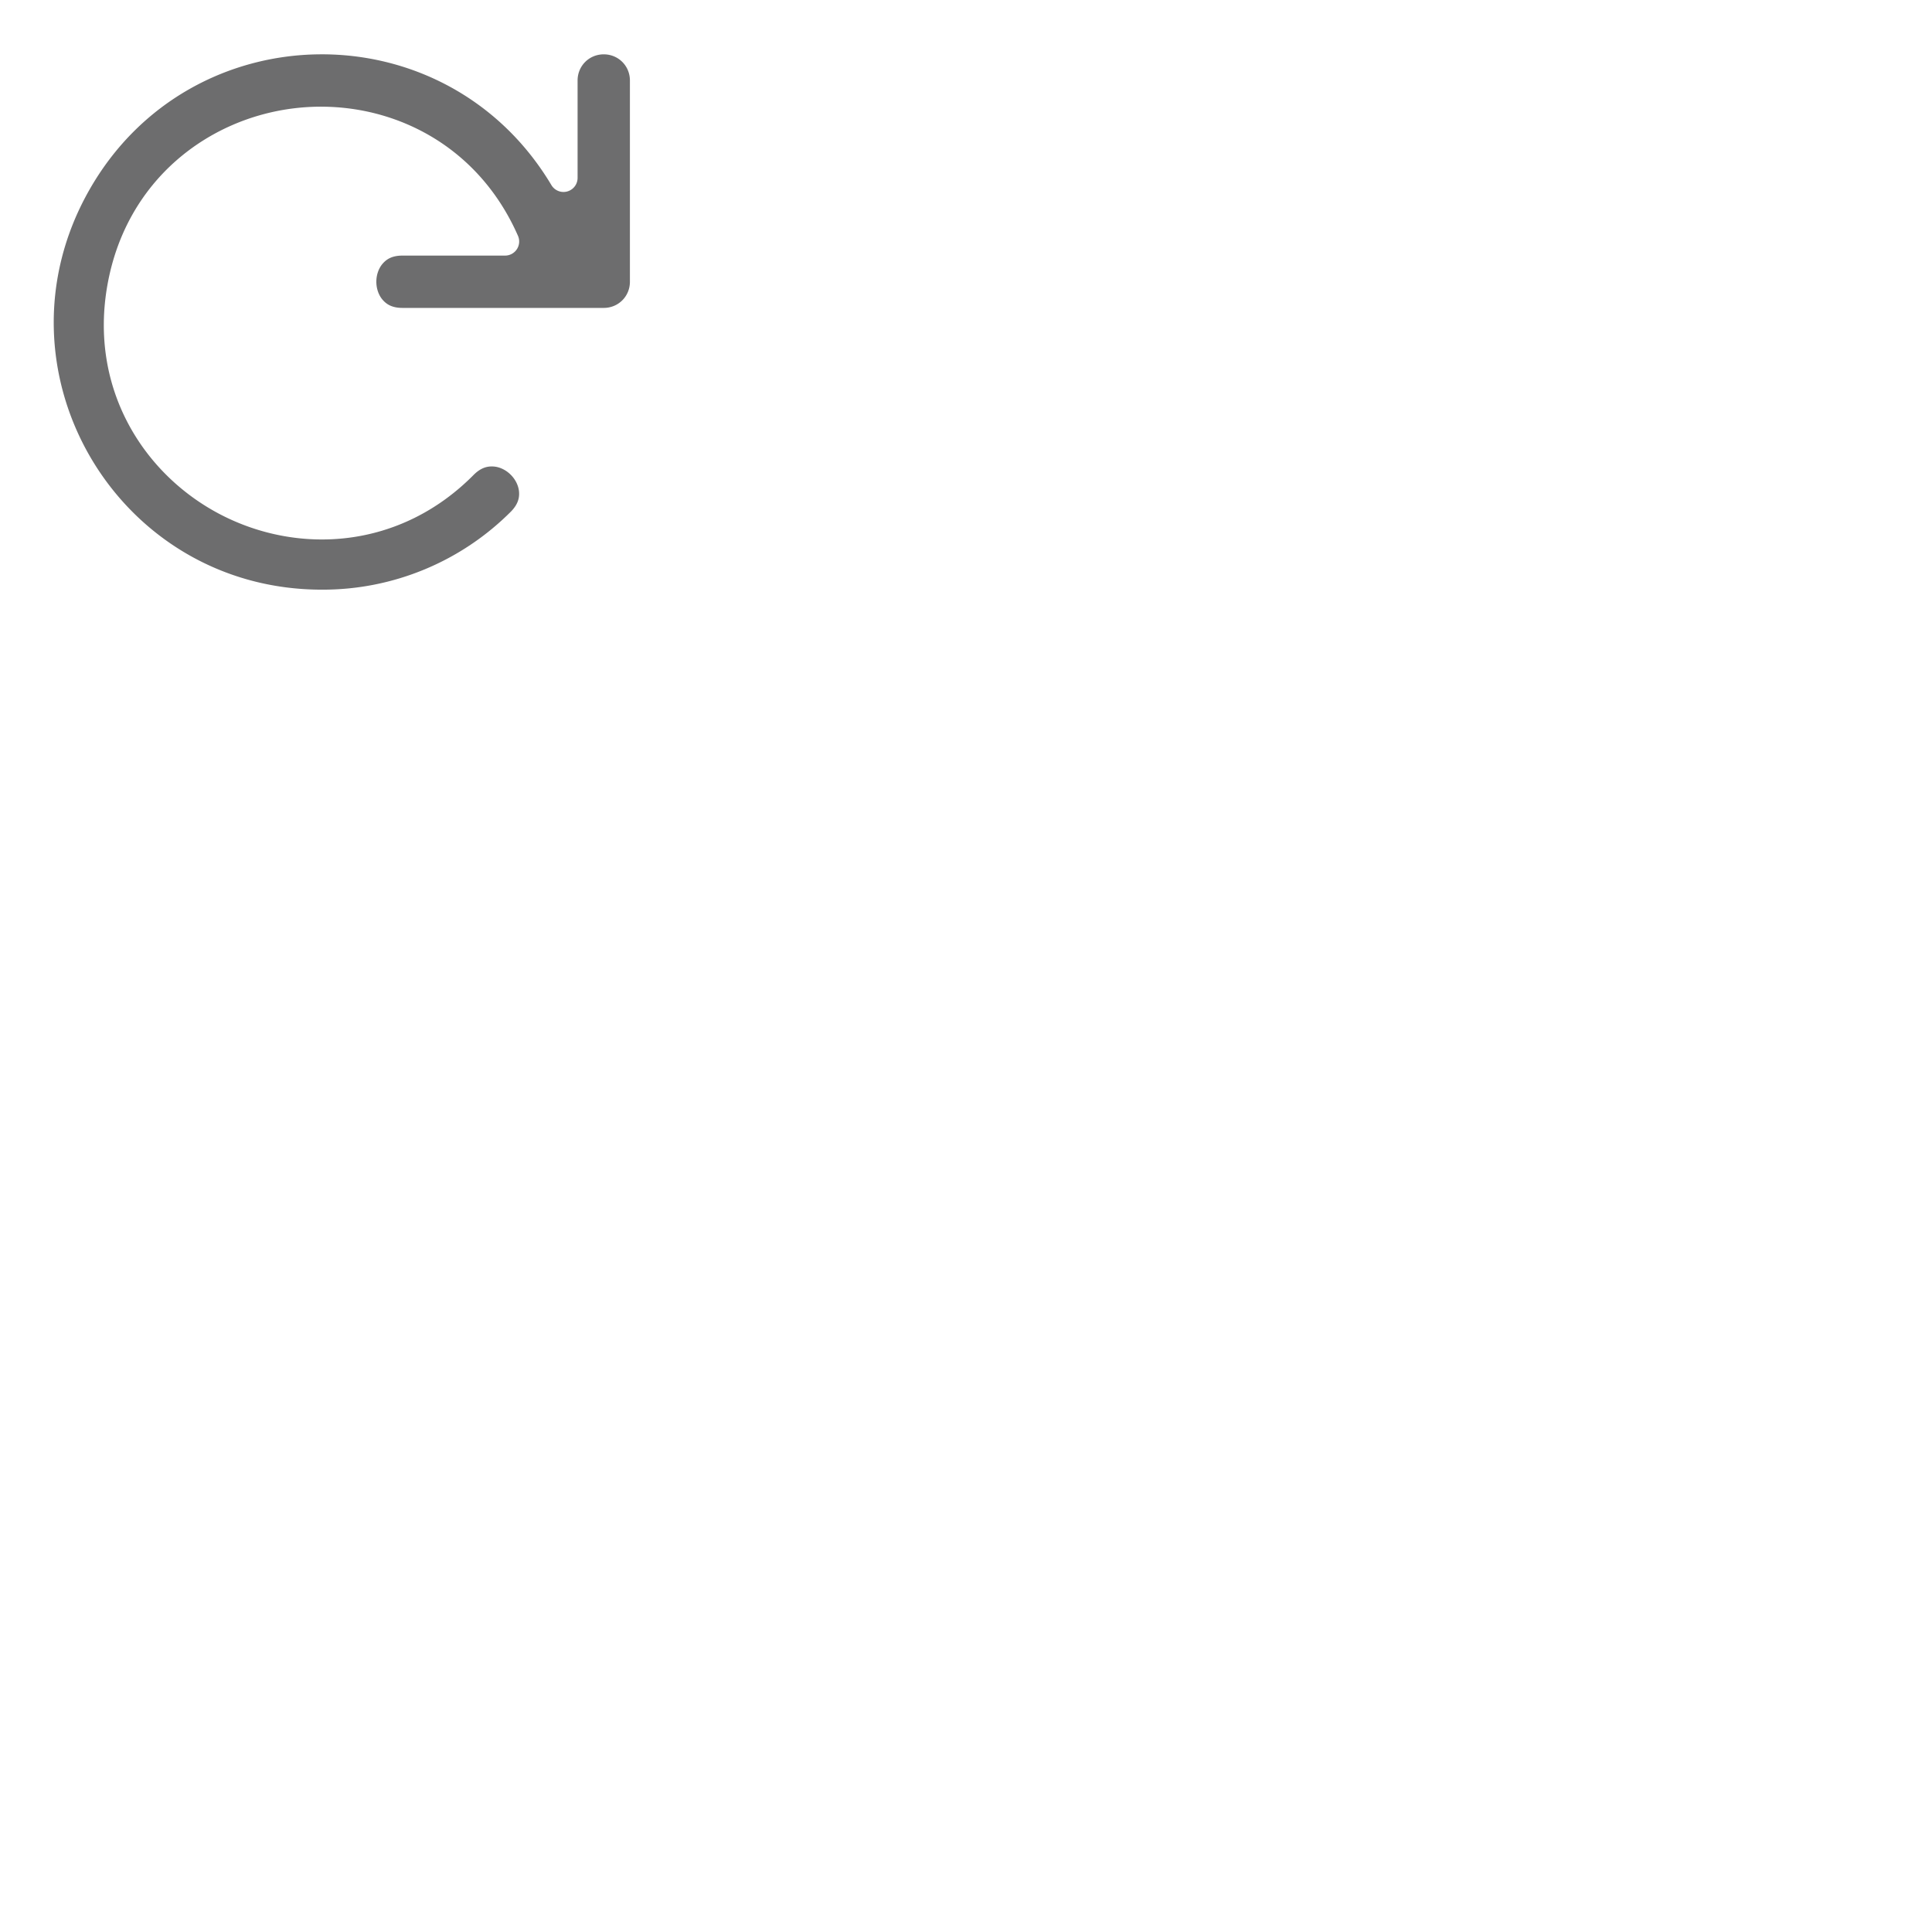 <?xml version="1.0" encoding="UTF-8" standalone="no"?>
<!-- This Source Code Form is subject to the terms of the Mozilla Public
   - License, v. 2.0. If a copy of the MPL was not distributed with this
   - file, You can obtain one at http://mozilla.org/MPL/2.0/. -->

<svg
   width="48"
   height="48"
   viewBox="0 0 48 48"
   version="1.1"
   id="svg4"
   sodipodi:docname="refresh-48.svg"
   inkscape:version="1.1.1 (3bf5ae0d25, 2021-09-20, custom)"
   xmlns:inkscape="http://www.inkscape.org/namespaces/inkscape"
   xmlns:sodipodi="http://sodipodi.sourceforge.net/DTD/sodipodi-0.dtd"
   xmlns="http://www.w3.org/2000/svg"
   xmlns:svg="http://www.w3.org/2000/svg">
  <defs
     id="defs8" />
  <sodipodi:namedview
     id="namedview6"
     pagecolor="#ffffff"
     bordercolor="#666666"
     borderopacity="1.0"
     inkscape:pageshadow="2"
     inkscape:pageopacity="0.0"
     inkscape:pagecheckerboard="0"
     showgrid="false"
     inkscape:zoom="13.833333"
     inkscape:cx="24"
     inkscape:cy="24"
     inkscape:window-width="1920"
     inkscape:window-height="1020"
     inkscape:window-x="1920"
     inkscape:window-y="32"
     inkscape:window-maximized="1"
     inkscape:current-layer="svg4" />
  <path
     id="path2"
     d="M 7.92 1.35 C 5.691 1.375 3.475 2.504 2.215 4.727 C -0.306 9.173 2.889 14.654 8 14.65 A 0.35 0.35 0 0 0 8.002 14.65 C 9.766 14.655 11.457 13.954 12.701 12.703 C 12.865 12.532 12.906 12.378 12.896 12.227 C 12.886 12.074 12.81 11.915 12.689 11.795 C 12.569 11.675 12.413 11.6 12.26 11.59 C 12.107 11.58 11.952 11.62 11.779 11.787 C 9.941 13.654 7.408 13.784 5.482 12.785 C 3.555 11.785 2.201 9.634 2.674 7.053 C 3.146 4.471 5.173 2.94 7.33 2.688 C 9.487 2.435 11.813 3.456 12.869 5.859 A 0.35 0.35 0 0 1 12.549 6.35 L 10 6.35 C 9.754 6.35 9.614 6.43 9.512 6.545 C 9.409 6.66 9.35 6.828 9.35 7 C 9.35 7.172 9.409 7.34 9.512 7.455 C 9.614 7.57 9.754 7.65 10 7.65 L 15 7.65 C 15.363 7.65 15.65 7.363 15.65 7 L 15.65 2 C 15.65 1.637 15.363 1.35 15 1.35 C 14.637 1.35 14.35 1.637 14.35 2 L 14.35 4.418 A 0.35 0.35 0 0 1 13.699 4.598 C 12.389 2.404 10.148 1.324 7.92 1.35 z "
     style="fill:#6d6d6e;fill-opacity:1" />
</svg>
